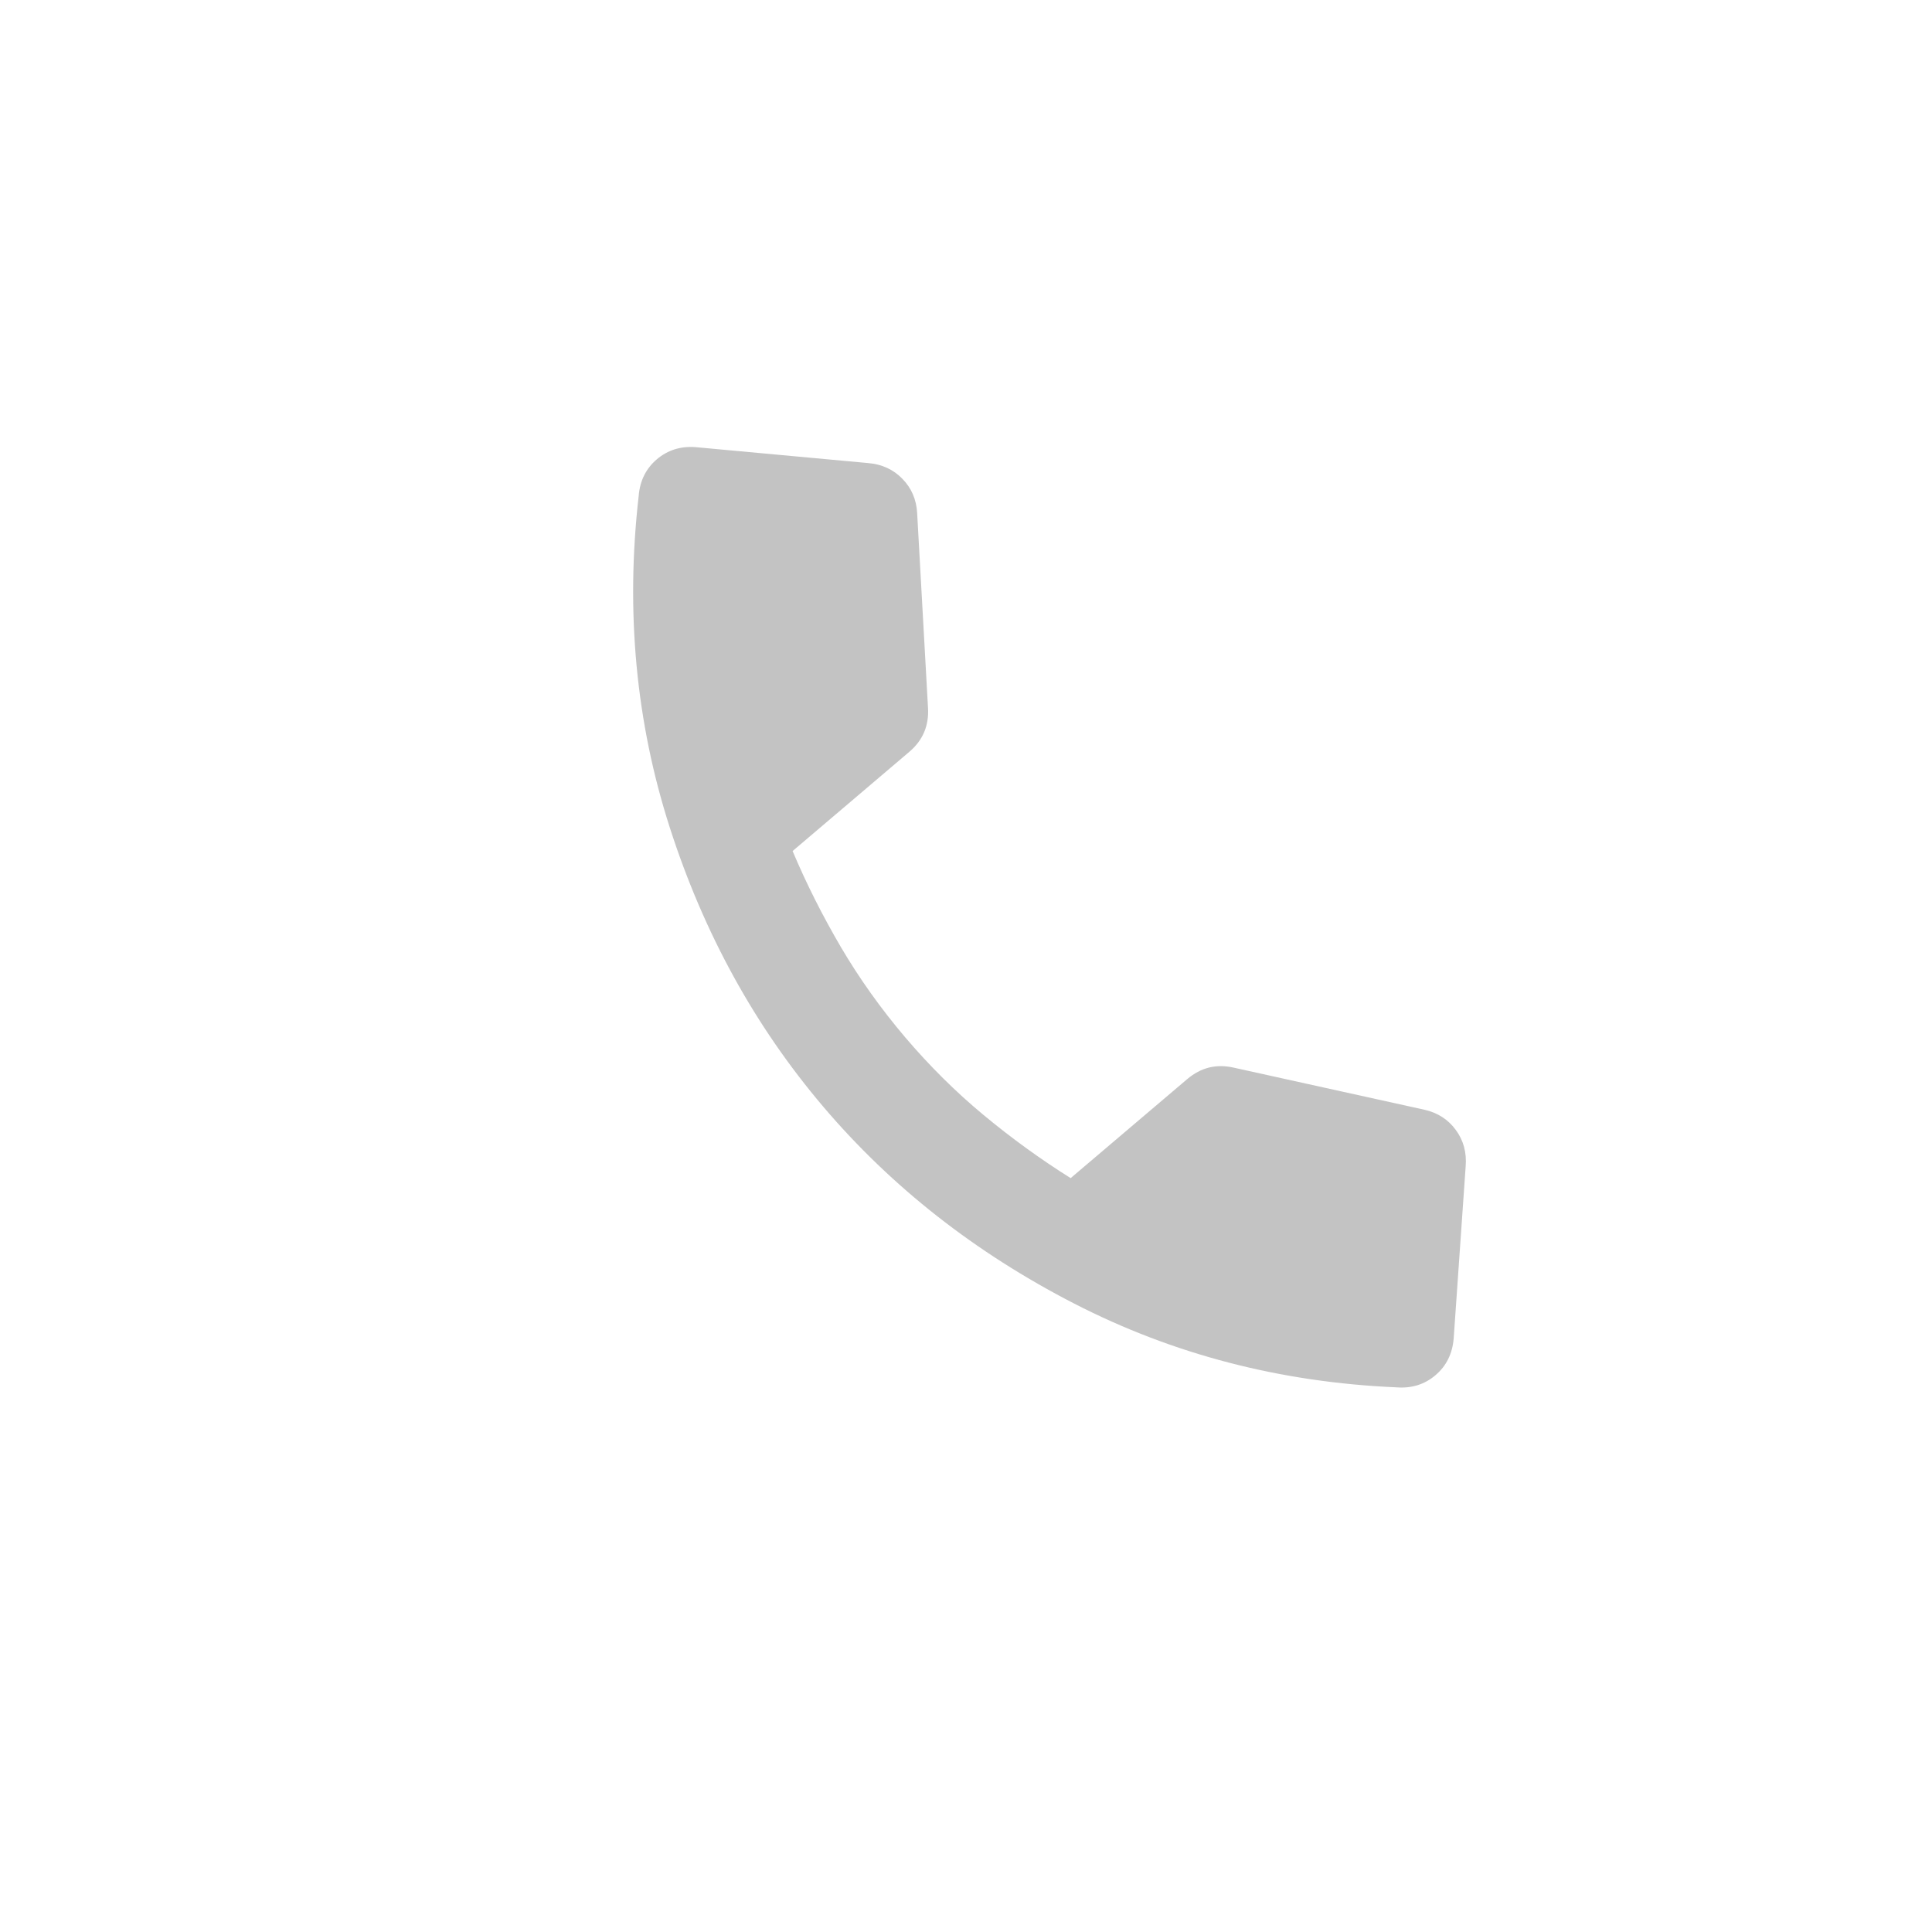 <svg width="24" height="24" viewBox="0 0 24 24" fill="none" xmlns="http://www.w3.org/2000/svg">
<path d="M10.227 13.748C9.378 12.749 8.743 11.594 8.321 10.282C7.899 8.971 7.77 7.597 7.934 6.16C7.949 5.972 8.025 5.82 8.16 5.705C8.296 5.59 8.457 5.54 8.645 5.555L10.781 5.752C10.954 5.766 11.096 5.831 11.209 5.947C11.322 6.062 11.383 6.203 11.393 6.37L11.528 8.793C11.535 8.903 11.518 9.005 11.48 9.096C11.441 9.187 11.379 9.269 11.294 9.341L9.846 10.572C10.018 10.98 10.219 11.378 10.447 11.767C10.676 12.156 10.941 12.528 11.243 12.884C11.546 13.24 11.87 13.562 12.217 13.85C12.564 14.138 12.925 14.4 13.3 14.635L14.748 13.405C14.833 13.333 14.924 13.285 15.02 13.261C15.117 13.238 15.219 13.238 15.327 13.263L17.697 13.786C17.859 13.823 17.989 13.906 18.084 14.036C18.18 14.166 18.221 14.317 18.207 14.489L18.058 16.629C18.042 16.817 17.967 16.969 17.831 17.084C17.696 17.199 17.534 17.249 17.346 17.234C15.909 17.172 14.575 16.826 13.345 16.194C12.116 15.562 11.076 14.747 10.227 13.748Z" fill="#C3C3C3"/>
</svg>